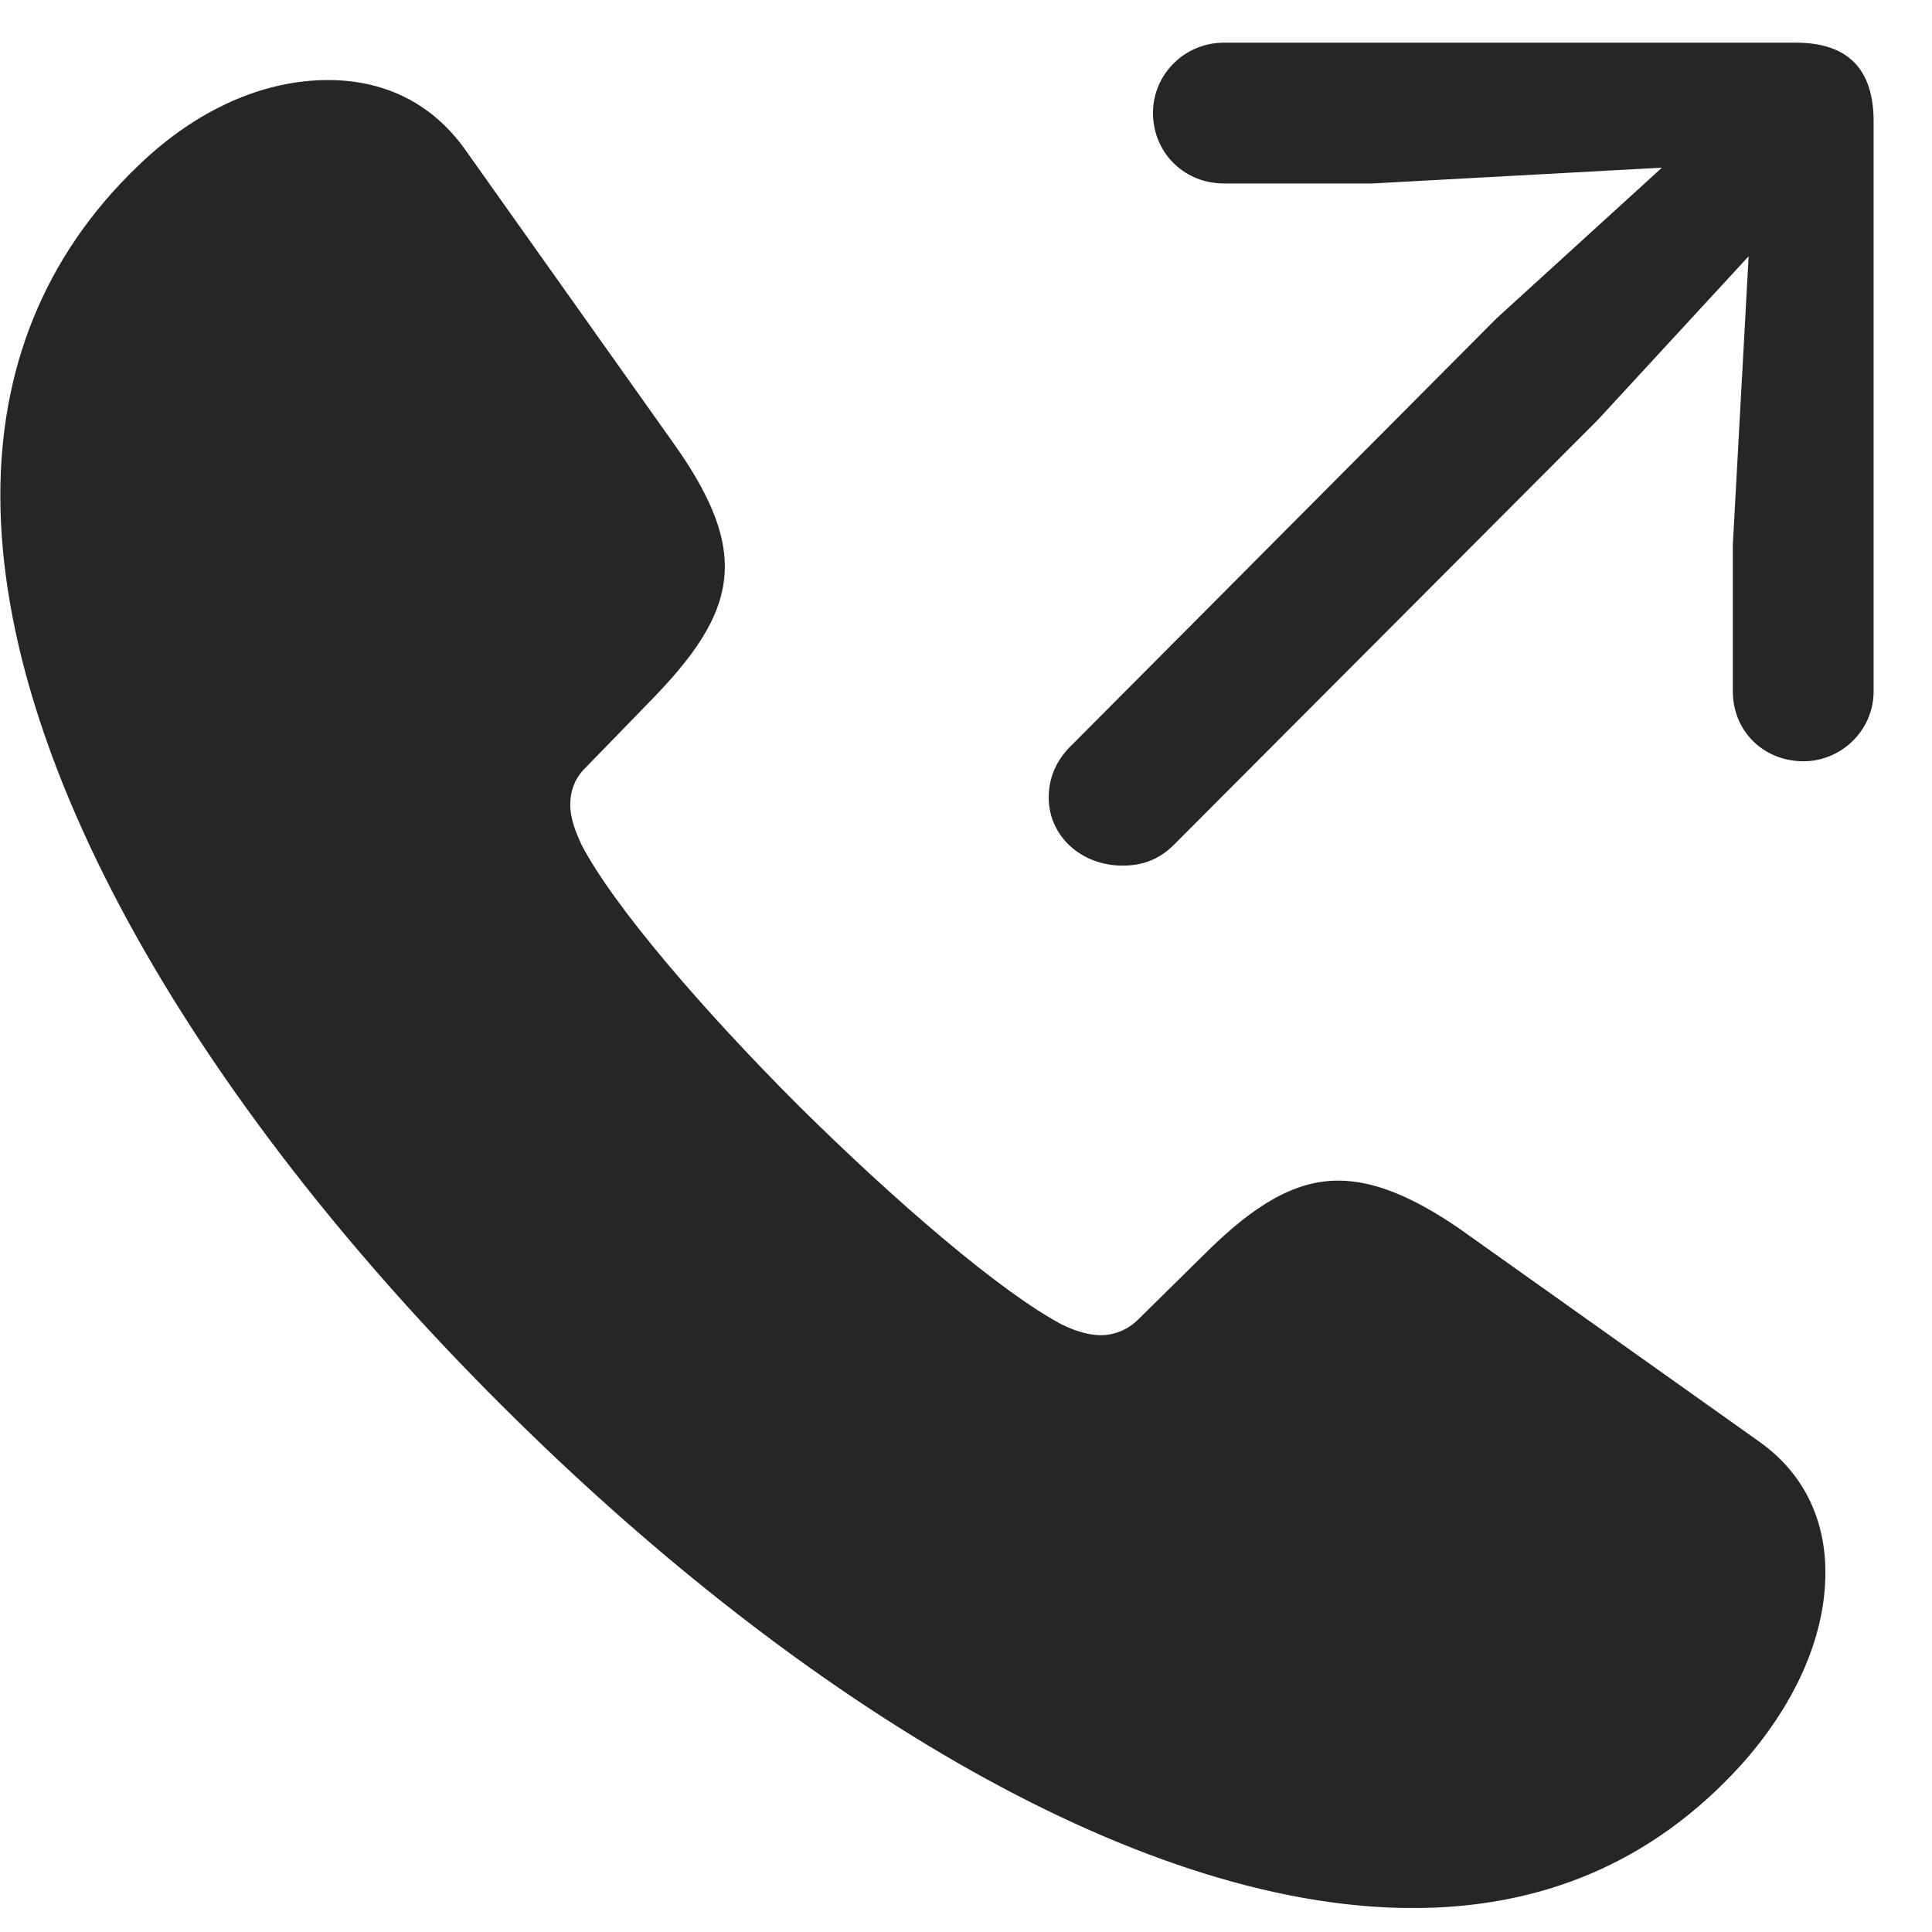 <svg width="23" height="23" viewBox="0 0 23 23" fill="none" xmlns="http://www.w3.org/2000/svg">
<g clip-path="url(#clip0_2207_9463)">
<path d="M5.957 16.715C9.344 20.102 13.457 22.715 16.821 22.715C18.332 22.715 19.657 22.188 20.723 21.016C21.344 20.324 21.731 19.516 21.731 18.719C21.731 18.133 21.508 17.57 20.957 17.172L17.36 14.617C16.809 14.242 16.352 14.055 15.93 14.055C15.403 14.055 14.922 14.359 14.383 14.887L13.551 15.707C13.422 15.836 13.258 15.895 13.106 15.895C12.93 15.895 12.754 15.824 12.637 15.766C11.91 15.379 10.668 14.312 9.508 13.164C8.36 12.016 7.293 10.774 6.918 10.047C6.86 9.918 6.789 9.754 6.789 9.578C6.789 9.426 6.836 9.273 6.965 9.145L7.797 8.289C8.313 7.75 8.629 7.281 8.629 6.742C8.629 6.32 8.43 5.863 8.043 5.312L5.524 1.762C5.114 1.199 4.539 0.953 3.906 0.953C3.133 0.953 2.336 1.305 1.645 1.973C0.508 3.062 0.004 4.41 0.004 5.898C0.004 9.262 2.571 13.34 5.957 16.715Z" fill="black" fill-opacity="0.85"/>
<path d="M13.364 10.305C13.598 10.305 13.797 10.234 13.973 10.059L19.024 4.996L20.817 3.051L20.629 6.484V8.23C20.629 8.687 20.969 9.039 21.426 9.062C21.895 9.086 22.305 8.711 22.305 8.23V1.445C22.305 0.824 22 0.508 21.379 0.508H14.57C14.09 0.508 13.703 0.906 13.727 1.387C13.75 1.844 14.114 2.184 14.57 2.184H16.34L19.785 1.996L17.817 3.789L12.777 8.852C12.578 9.039 12.485 9.25 12.485 9.496C12.485 9.953 12.871 10.305 13.364 10.305Z" fill="black" fill-opacity="0.85"/>
</g>
<defs>
<clipPath id="clip0_2207_9463">
<rect width="22.301" height="22.605" fill="white" transform="translate(0.004 0.109)"/>
</clipPath>
</defs>
</svg>

